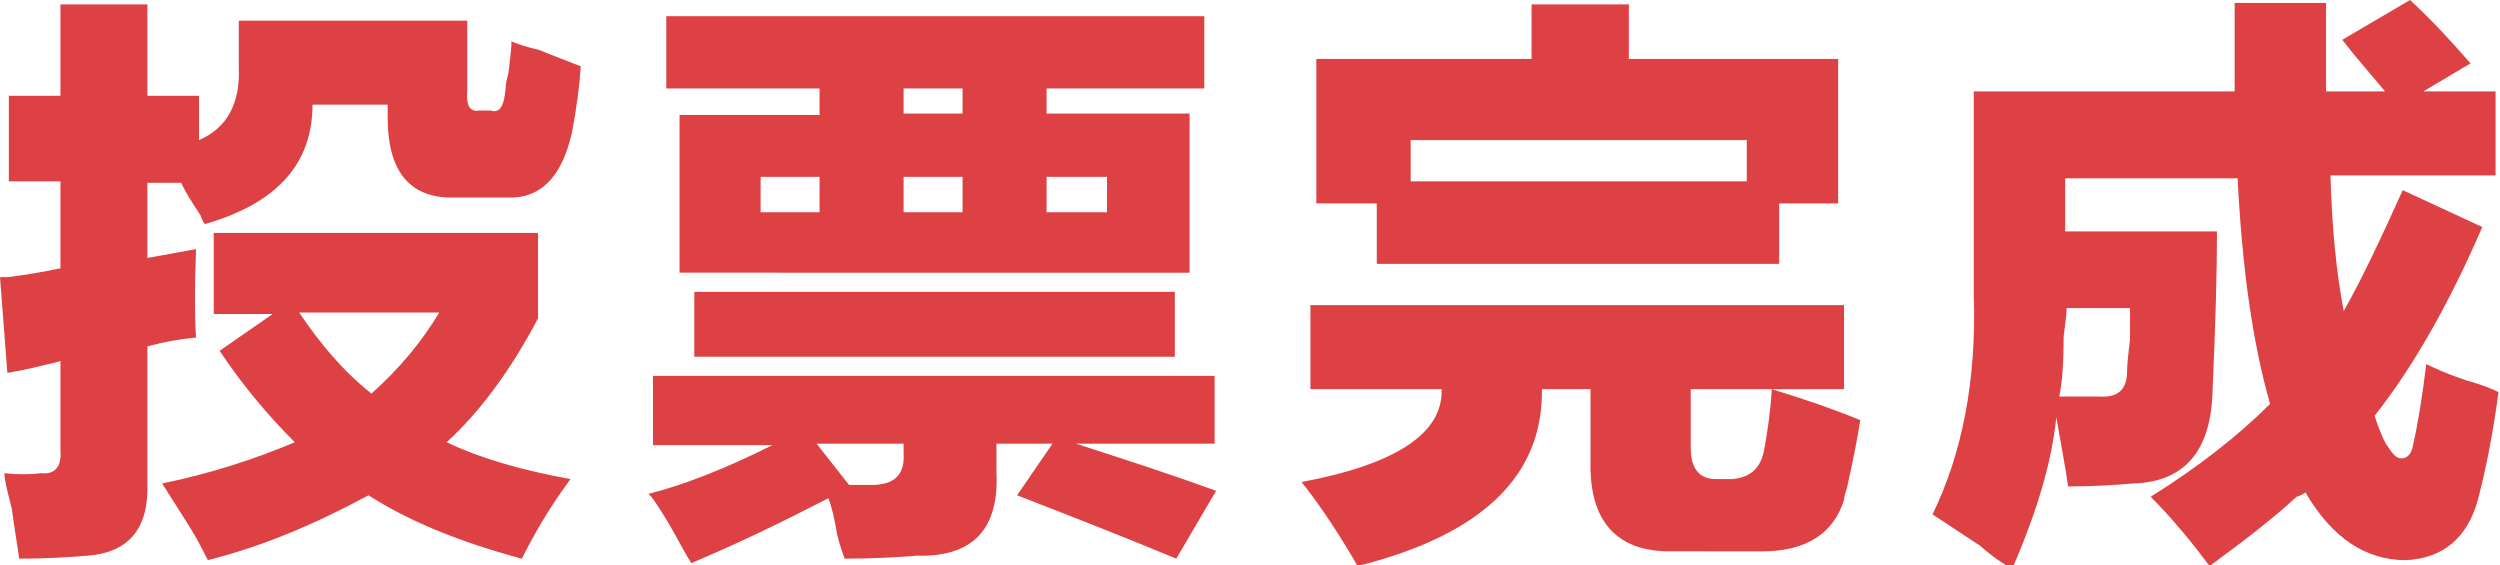 <svg xmlns="http://www.w3.org/2000/svg" width="169.6" height="38.3" style="overflow:visible;enable-background:new 0 0 169.6 38.3" xml:space="preserve">
    <path d="M34.3 6c0-.3.1-.7.2-1.1.1-.9.2-1.6.2-2.1.4.2 1.1.4 1.9.6.5.2 1.5.6 2.8 1.1-.1 1.5-.3 2.9-.6 4.5-.7 3.1-2.2 4.5-4.4 4.4h-4c-2.7-.1-4.1-1.9-4.1-5.4v-.9h-5.1c0 4-2.4 6.7-7.3 8.1-.1-.1-.2-.3-.3-.6-.6-.9-1.1-1.7-1.3-2.2H10v5.1l3.3-.6c-.1 2.5-.1 4.5 0 6-1.1.1-2.2.3-3.3.6v9.3c.1 3.1-1.3 4.7-4.1 4.9-1.2.1-2.7.2-4.6.2-.1-.8-.3-1.9-.5-3.4-.3-1.2-.5-1.9-.5-2.4.8.1 1.7.1 2.5 0 .9.1 1.4-.4 1.3-1.6v-6c-1.2.3-2.4.6-3.6.8L0 18.8h.5c.9-.1 2.2-.3 3.6-.6v-5.9H.6V6.5h3.5V.3H10v6.2h3.5v3c1.9-.8 2.8-2.5 2.7-4.9V1.4h15.5v4.7c-.1 1.1.2 1.5.8 1.4h.8c.6.2.9-.3 1-1.5zm2.2 9.7v5.9c-1.9 3.6-4 6.4-6.2 8.4 2.3 1.1 5.1 1.9 8.4 2.5-.8 1.1-2 2.8-3.3 5.4-4.1-1.1-7.6-2.5-10.4-4.3-3.7 2-7.3 3.5-10.9 4.4-.2-.4-.5-1-.9-1.7S12 34.4 11 32.8c3.4-.7 6.4-1.7 9-2.8-1.8-1.8-3.5-3.8-5.1-6.2l3.6-2.5h-4v-5.5h22zm-16.2 5.5c1.4 2.1 3 4 4.9 5.5 1.9-1.7 3.4-3.5 4.6-5.5h-9.5zm24.1 4.3h38v4.6H73c3.4 1.1 6.5 2.1 9.5 3.2l-2.7 4.6c-3.6-1.5-7.2-2.9-10.8-4.3l2.4-3.5h-3.8V32c.2 3.9-1.6 5.8-5.4 5.7-1.3.1-2.9.2-4.9.2-.1-.3-.3-.8-.5-1.6-.2-1.2-.4-2-.6-2.5-3.1 1.6-6.2 3.1-9.3 4.4-.4-.6-.9-1.6-1.6-2.8-.5-.8-.9-1.5-1.3-1.9 2.4-.6 5.2-1.7 8.4-3.3h-8.1v-4.7zM45.2 6V1.1h36.5V6H71v1.7h9.7v10.8H46.1V7.8h9.5V6H45.2zm1.9 13.8h32.6v4.4H47.1v-4.4zm4.5-5.4h4V12h-4v2.4zm7.5 18.5c1.6 0 2.3-.7 2.2-2.2v-.6h-5.9l2.2 2.8h1.5zM61.3 6v1.7h4V6h-4zm0 6v2.4h4V12h-4zm13.8 0H71v2.4h4.1V12zm44.6 18.4c.2-1.1.4-2.4.5-4 2.3.7 4.3 1.4 6 2.1-.2 1.3-.5 2.8-.9 4.6-.1.3-.2.6-.2.8-.7 2.3-2.6 3.5-5.5 3.5H113c-3.3-.1-5-2-5.1-5.5v-5.5h-3.3c.1 5.9-4.1 9.9-12.5 12-1.1-1.9-2.3-3.8-3.8-5.7 6.4-1.2 9.6-3.3 9.5-6.3h-8.9v-5.7h36.2v5.7h-10.4v4c0 1.4.6 2.1 1.7 2.1h1.1c1.3-.1 2-.8 2.2-2.1zM103.9.3h6.6V4h14.2v9.8h-4v4.1H93.4v-4.1h-4.1V4h14.6V.3zm-8.2 9.2v2.8h22.8V9.5H95.7zm63.2-6.8 4.6-2.7c1.5 1.4 2.8 2.8 4.1 4.3l-3.2 1.9h4.9v5.7h-11.2c.1 3.6.4 6.6.9 9.2 1.3-2.3 2.6-5.1 4-8.2l5.4 2.5c-2.3 5.3-4.7 9.5-7.3 12.8.1.4.3.9.6 1.6.1.2.2.4.3.5.3.5.6.8.9.8.4 0 .7-.3.8-.9.3-1.3.6-3.1.9-5.5.6.3 1.5.7 2.7 1.1 1.1.3 1.8.6 2.2.8-.4 3-.9 5.4-1.4 7.3-.7 2.6-2.4 4-4.9 4.1-2.7 0-5-1.5-6.8-4.6-.1.1-.3.2-.6.3-1.4 1.3-3.3 2.8-5.9 4.7-1.2-1.6-2.5-3.2-4-4.7 3.2-2 5.9-4.1 8.1-6.3-1.2-4.2-1.9-9.3-2.2-15.3h-11.7v3.6h10.3c0 2.7-.1 6.3-.3 10.8-.1 4.1-1.9 6.2-5.4 6.3-1.2.1-2.6.2-4.4.2-.1-.8-.4-2.4-.8-4.7-.3 3-1.3 6.4-3 10.3-.5-.3-1.3-.8-2.2-1.6-1.4-.9-2.4-1.6-3.2-2.1 2-4.1 3-9.1 2.8-14.9V6.2h17.7v-6h6.2v6h4c-.9-1.1-1.9-2.2-2.9-3.5zm-18.7 18.2c0 .4-.1 1.1-.2 1.9 0 1.8-.1 3.2-.3 4.1h2.7c1.3.1 1.9-.5 1.9-1.7 0-.5.1-1.3.2-2.2v-2.1h-4.3z" style="fill:#de4143"/>
</svg>
